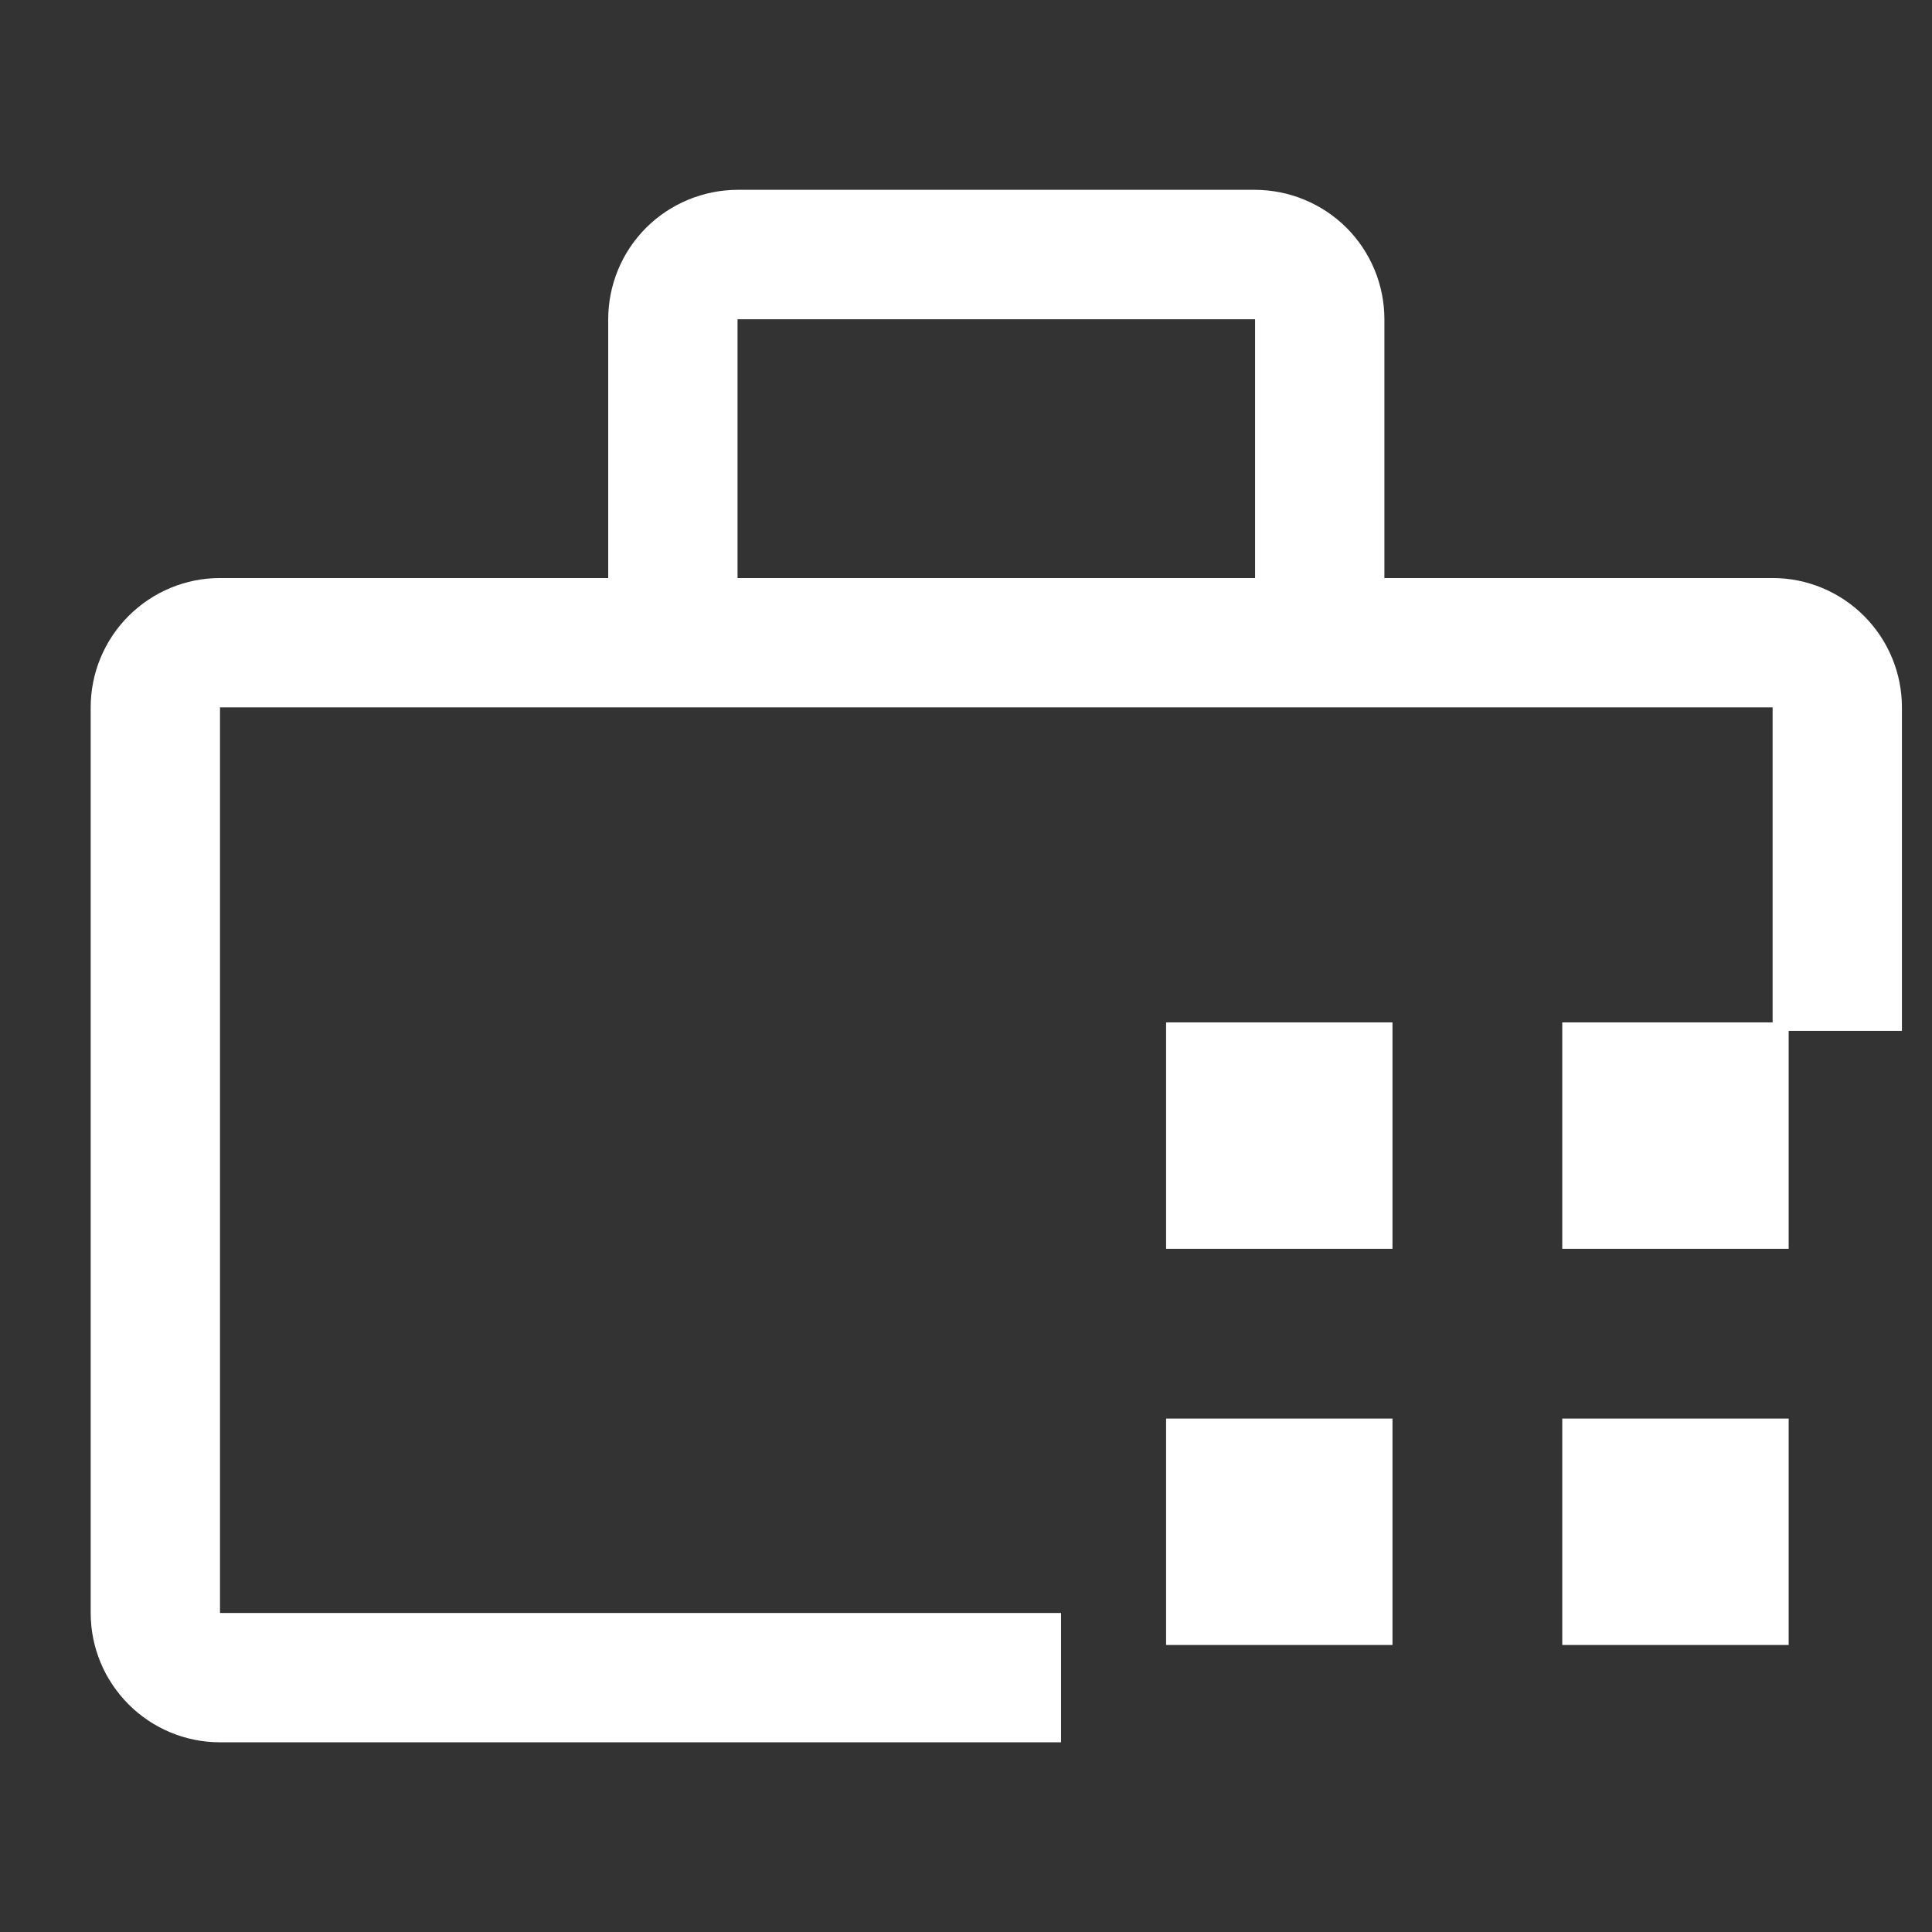 <svg width="16" height="16" viewBox="0 0 16 16" fill="none" xmlns="http://www.w3.org/2000/svg">
<rect x="0" y="0" width="16" height="16" fill="#333333" stroke="none"/>
<g id="carbon:inventory-management" clip-path="url(#clip0_10202_36030)">
<path id="Vector" d="M9.657 11.748H11.532V13.623H9.657V11.748ZM12.938 11.748H14.813V13.623H12.938V11.748ZM9.657 8.467H11.532V10.342H9.657V8.467ZM12.938 8.467H14.813V10.342H12.938V8.467Z" fill="white"/>
<path id="Vector_2" d="M8.787 13.358H1.822V5.858H14.68V8.537H15.751V5.858C15.751 5.574 15.638 5.302 15.437 5.101C15.236 4.9 14.964 4.787 14.68 4.787H11.465V2.644C11.465 2.36 11.352 2.087 11.151 1.886C10.95 1.686 10.678 1.573 10.394 1.572H6.108C5.824 1.573 5.552 1.686 5.351 1.886C5.15 2.087 5.037 2.36 5.037 2.644V4.787H1.822C1.538 4.787 1.266 4.9 1.065 5.101C0.864 5.302 0.751 5.574 0.751 5.858V13.358C0.751 13.642 0.864 13.914 1.065 14.115C1.266 14.316 1.538 14.429 1.822 14.429H8.787V13.358ZM6.108 2.644H10.394V4.787H6.108V2.644Z" fill="white"/>
</g>
<defs>
<clipPath id="clip0_10202_36030">
<rect width="15" height="15" fill="white" transform="translate(0.751 0.498)"/>
</clipPath>
</defs>
</svg>

